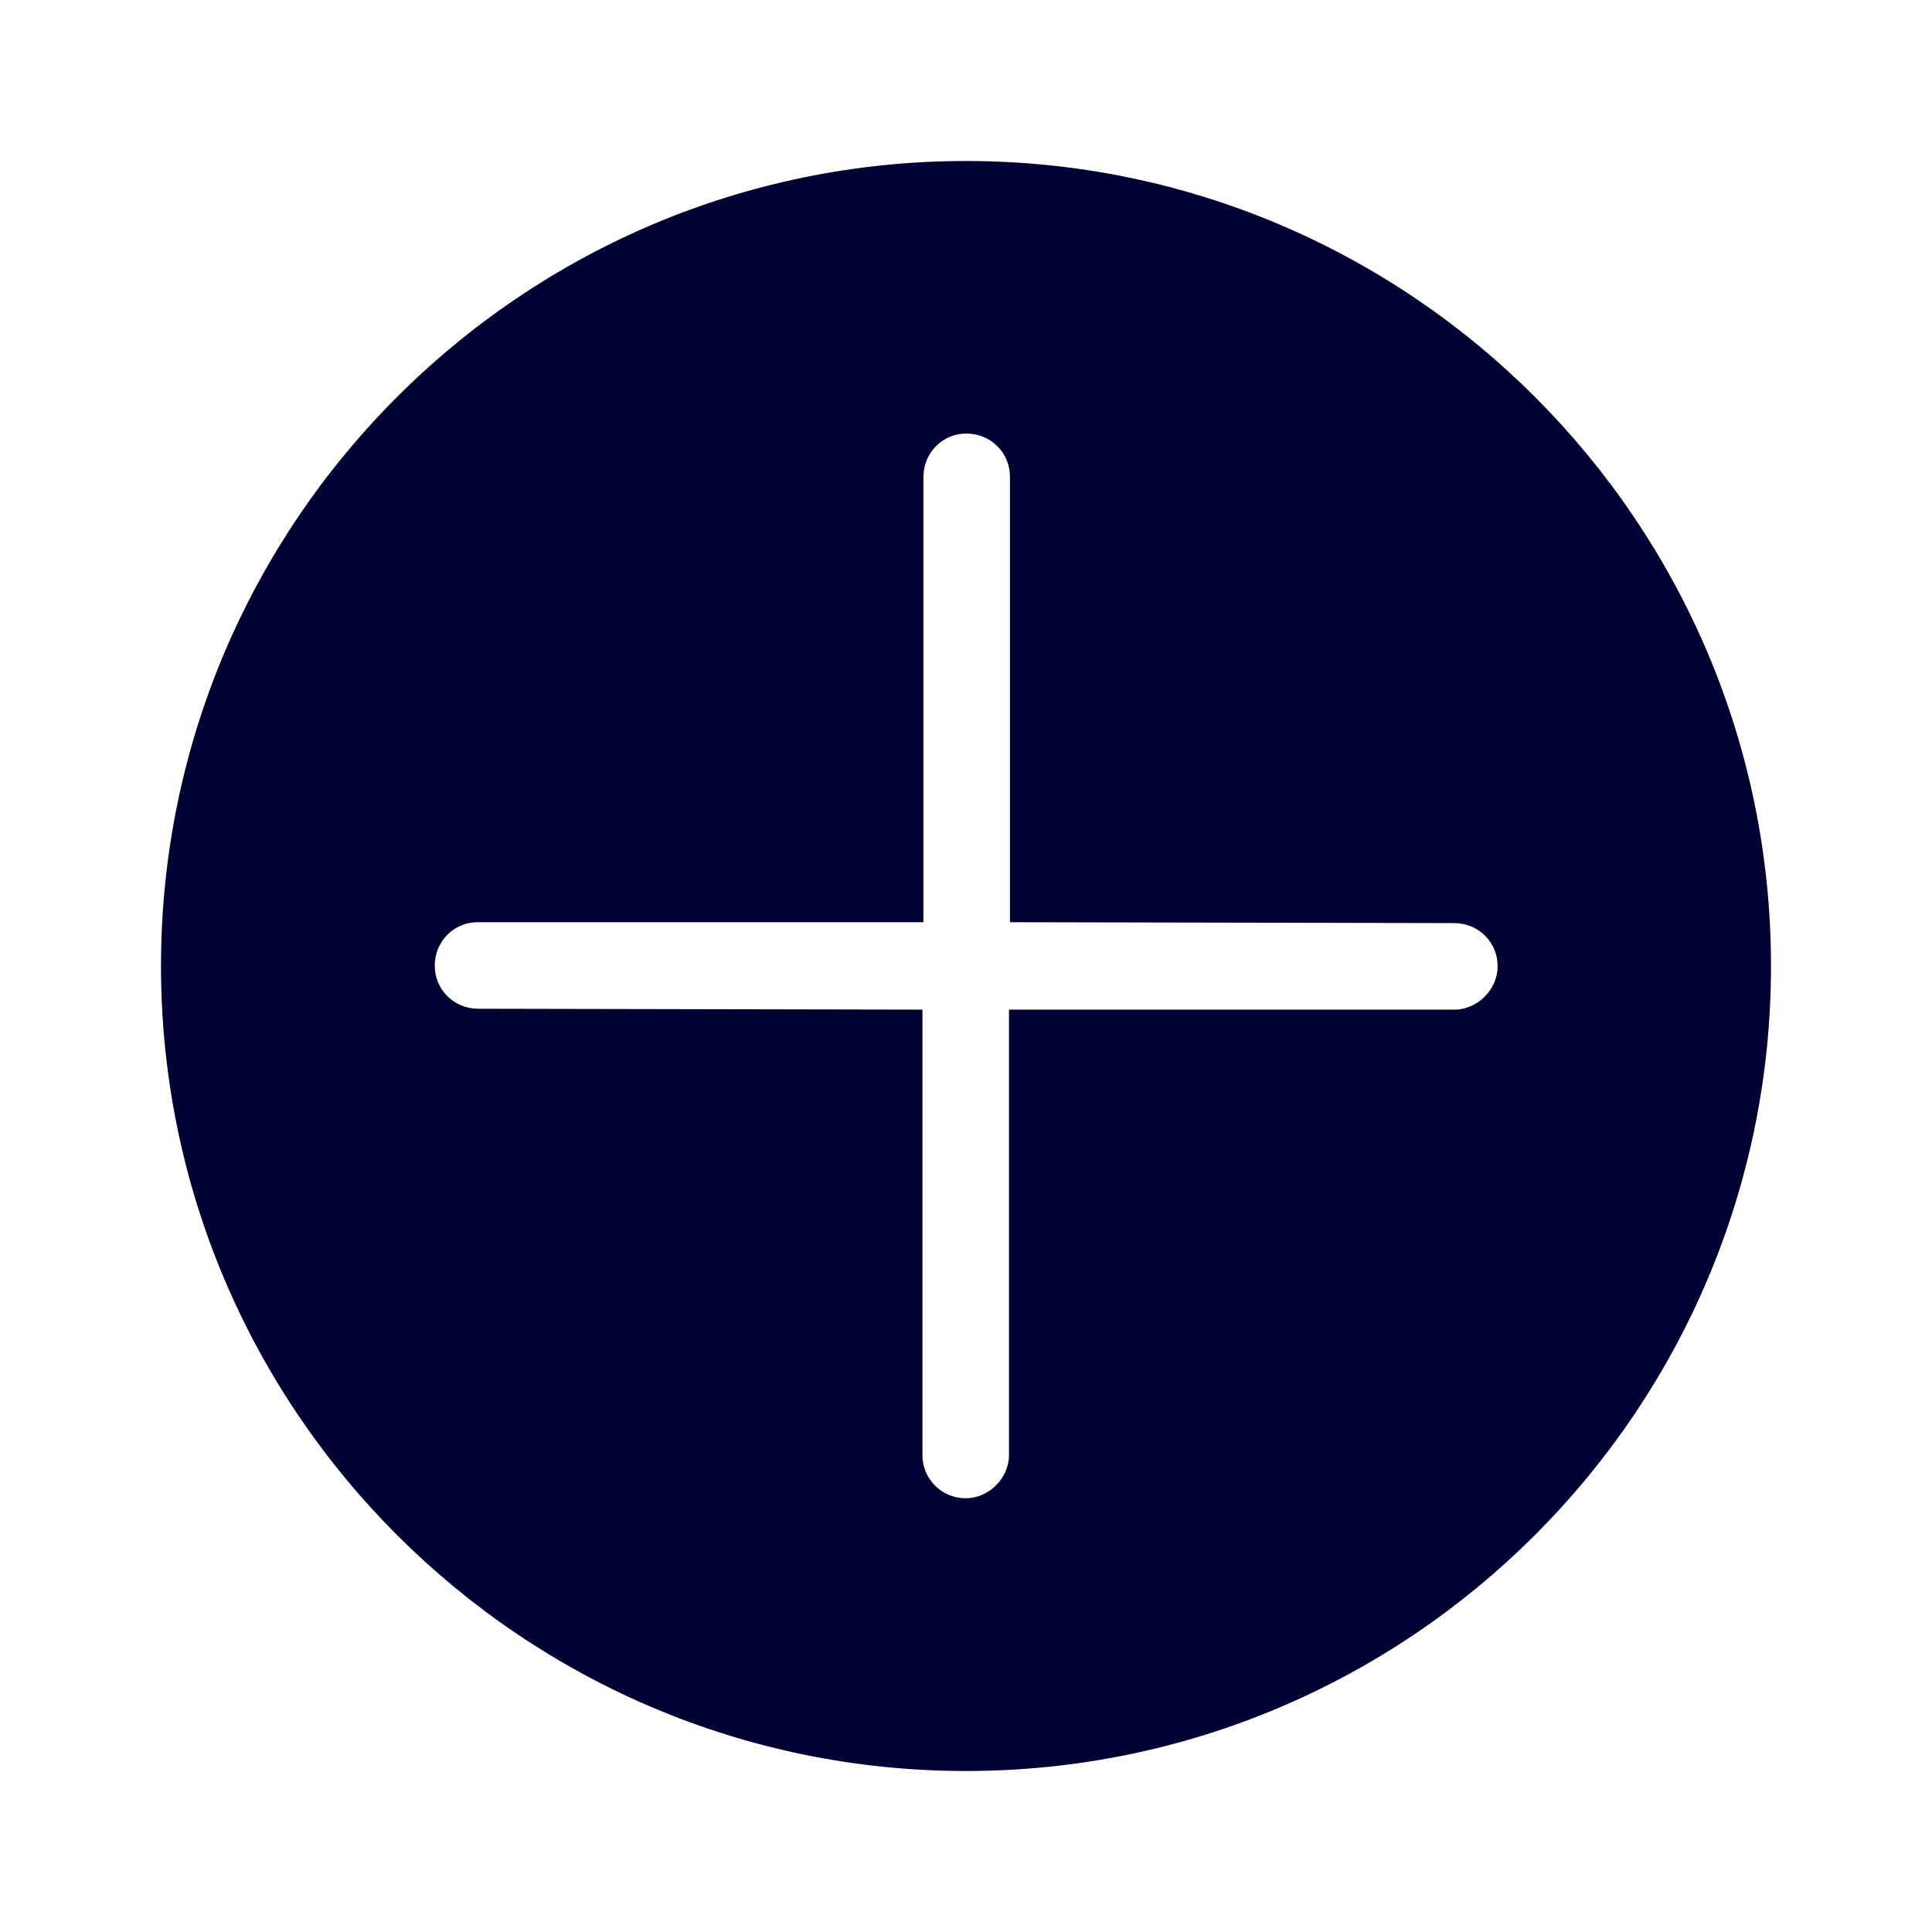 <svg width="24" height="24" viewBox="0 0 24 24" fill="none" xmlns="http://www.w3.org/2000/svg">
<path fill-rule="evenodd" clip-rule="evenodd" d="M2 12C2 6.484 6.484 2 12 2C17.516 2 22 6.484 22 12C22 17.516 17.516 22 12 22C6.484 22 2 17.516 2 12ZM18.604 12.005C18.607 11.708 18.366 11.467 18.067 11.467L12.546 11.456L12.546 5.924C12.548 5.627 12.308 5.386 12.008 5.386C11.711 5.383 11.471 5.624 11.471 5.924L11.471 11.456H5.938C5.641 11.453 5.401 11.694 5.401 11.993C5.398 12.29 5.639 12.531 5.938 12.531L11.459 12.542V18.074C11.457 18.371 11.697 18.612 11.997 18.612C12.144 18.612 12.277 18.547 12.373 18.451C12.469 18.355 12.534 18.221 12.534 18.074V12.542H18.067C18.214 12.542 18.347 12.477 18.443 12.381C18.539 12.285 18.604 12.152 18.604 12.005Z" fill="#000033"/>
</svg>
